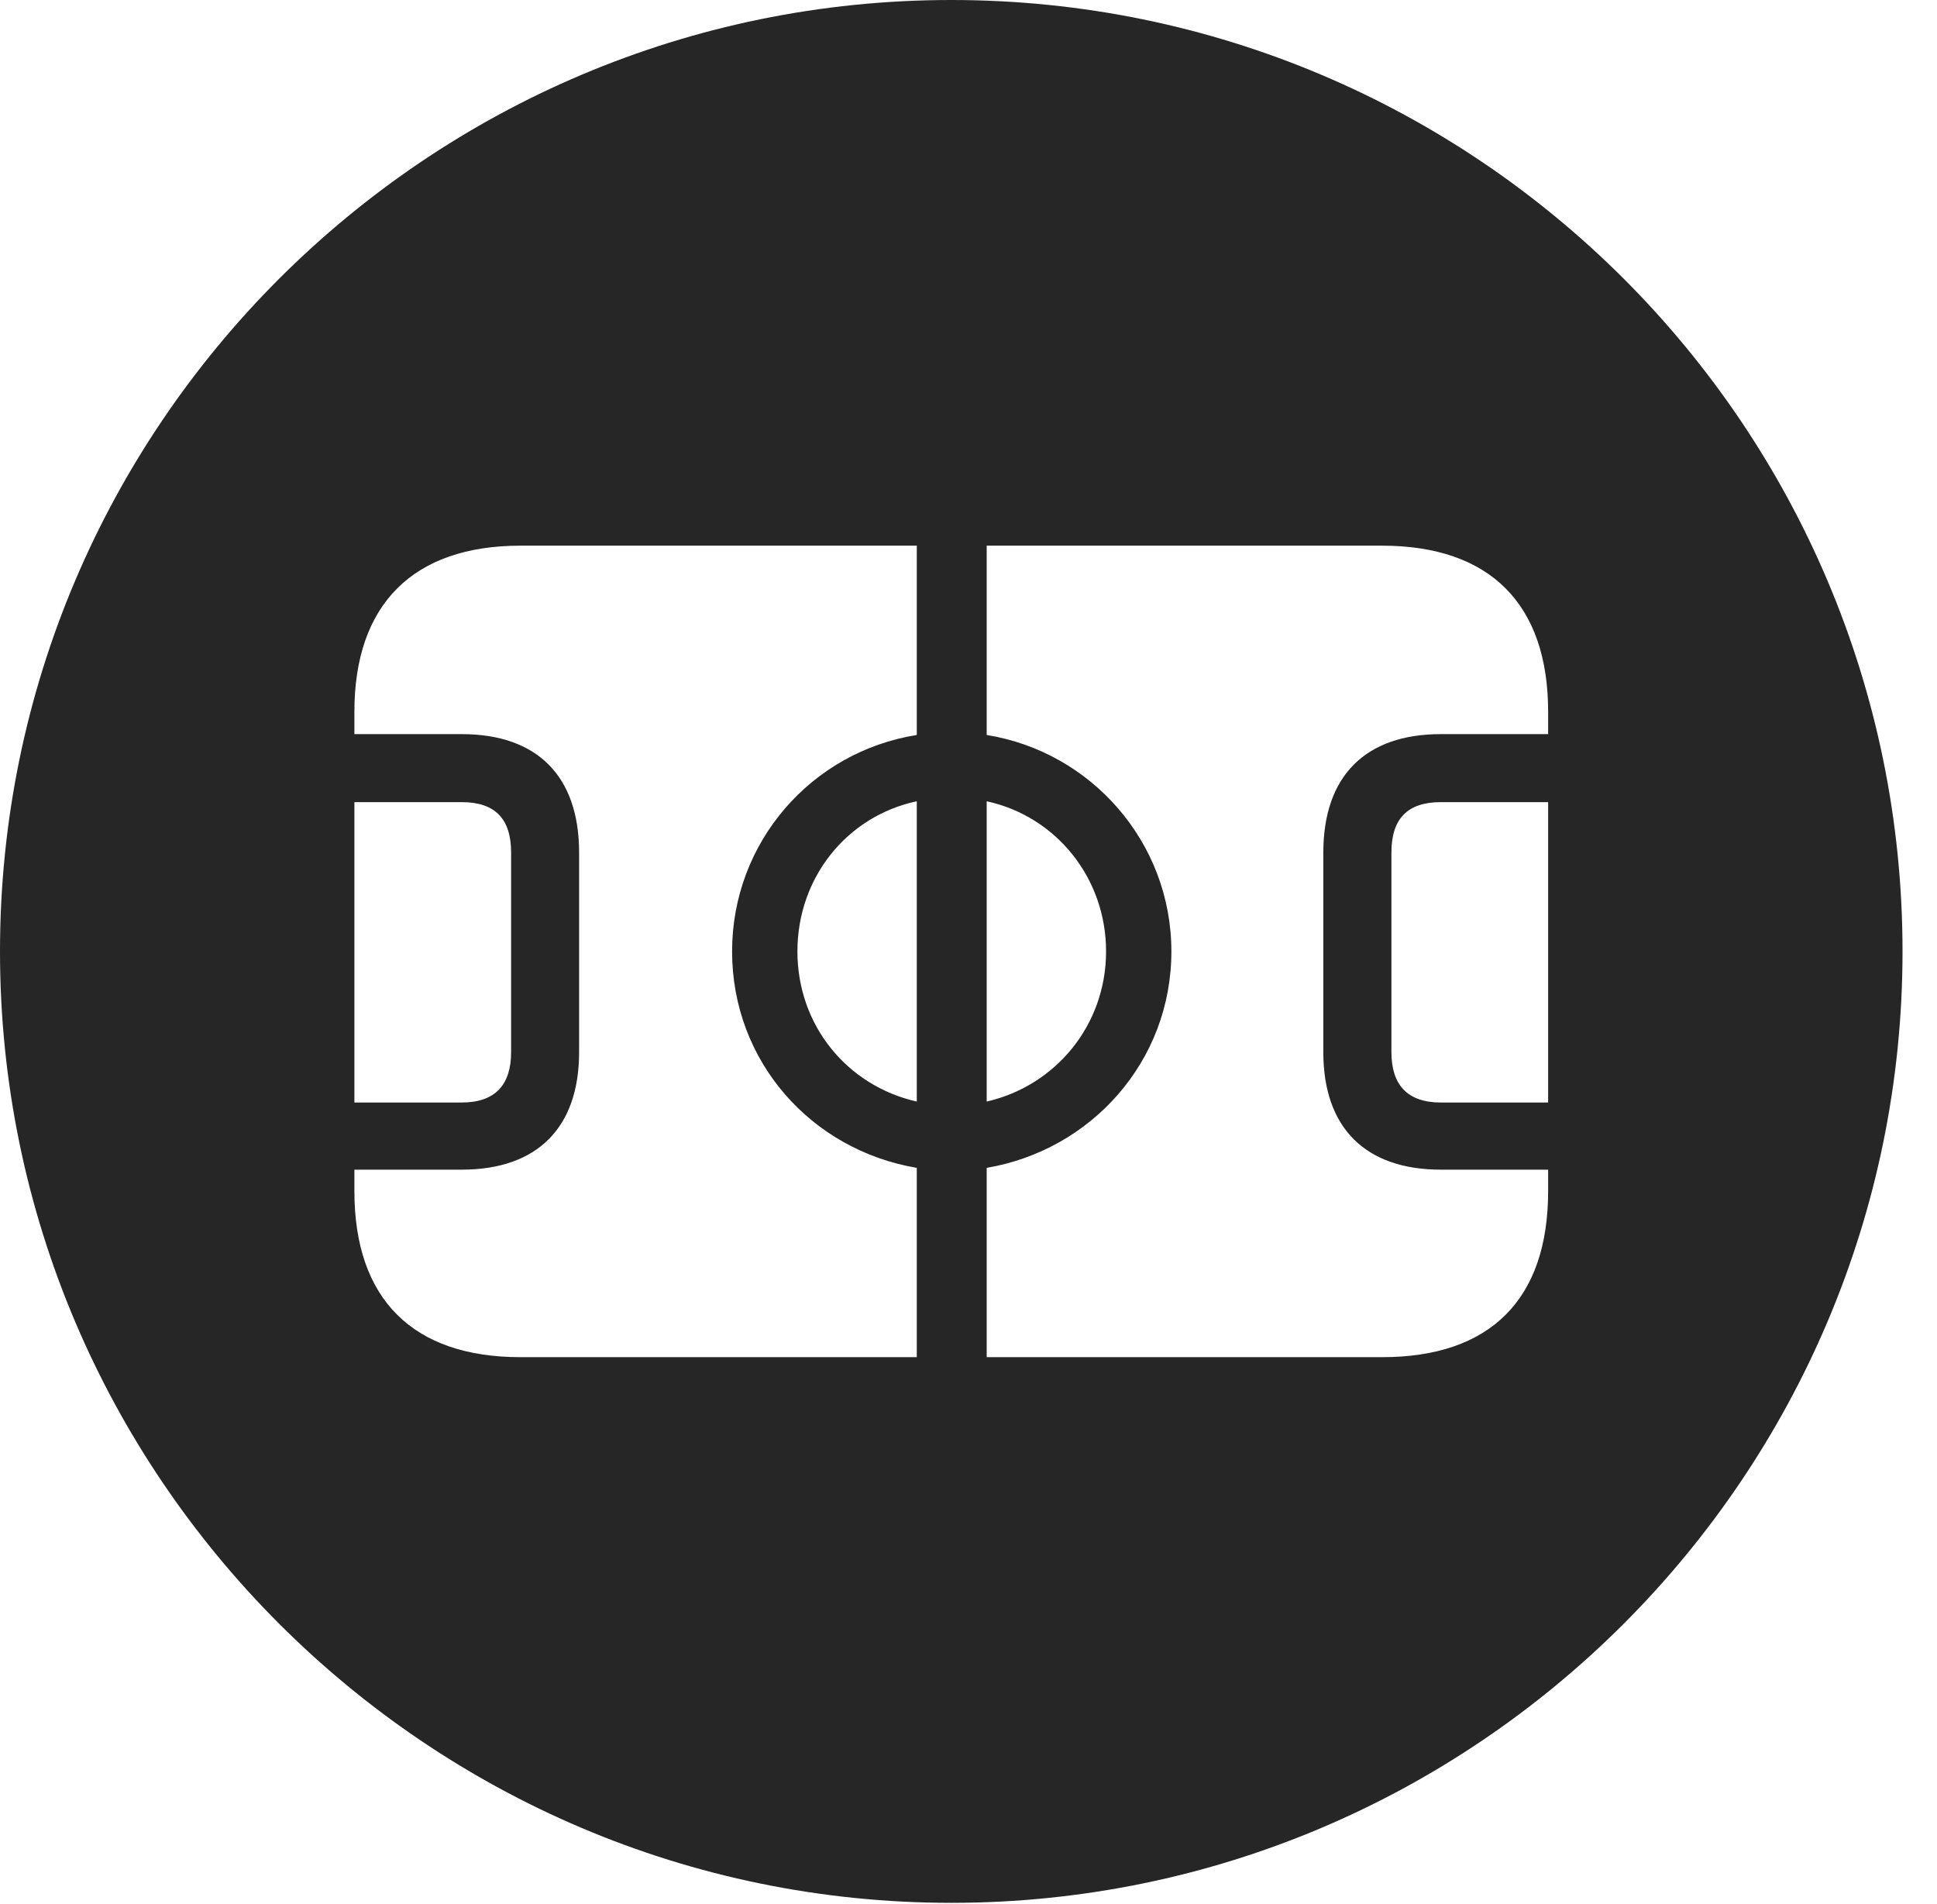 <?xml version="1.0" encoding="UTF-8"?>
<!--Generator: Apple Native CoreSVG 326-->
<!DOCTYPE svg
PUBLIC "-//W3C//DTD SVG 1.1//EN"
       "http://www.w3.org/Graphics/SVG/1.1/DTD/svg11.dtd">
<svg version="1.1" xmlns="http://www.w3.org/2000/svg" xmlns:xlink="http://www.w3.org/1999/xlink" viewBox="0 0 20.283 19.932">
 <g>
  <rect height="19.932" opacity="0" width="20.283" x="0" y="0"/>
  <path d="M19.922 9.961C19.922 15.449 15.459 19.922 9.961 19.922C4.473 19.922 0 15.449 0 9.961C0 4.463 4.473 0 9.961 0C15.459 0 19.922 4.463 19.922 9.961ZM5.449 5.713C4.326 5.713 3.711 6.328 3.711 7.451L3.711 7.686L4.834 7.686C5.625 7.686 6.064 8.125 6.064 8.926L6.064 11.016C6.064 11.807 5.625 12.246 4.834 12.246L3.711 12.246L3.711 12.471C3.711 13.604 4.326 14.209 5.449 14.209L9.6 14.209L9.6 12.227C8.496 12.041 7.666 11.113 7.666 9.961C7.666 8.818 8.496 7.871 9.6 7.695L9.6 5.713ZM10.332 5.713L10.332 7.695C11.426 7.871 12.266 8.818 12.266 9.961C12.266 11.113 11.426 12.041 10.332 12.227L10.332 14.209L14.473 14.209C15.605 14.209 16.211 13.604 16.211 12.471L16.211 12.246L15.088 12.246C14.297 12.246 13.857 11.807 13.857 11.016L13.857 8.926C13.857 8.125 14.297 7.686 15.088 7.686L16.211 7.686L16.211 7.451C16.211 6.328 15.605 5.713 14.473 5.713ZM3.711 8.398L3.711 11.543L4.834 11.543C5.186 11.543 5.352 11.357 5.352 11.016L5.352 8.926C5.352 8.574 5.186 8.398 4.834 8.398ZM15.088 8.398C14.736 8.398 14.57 8.574 14.57 8.926L14.57 11.016C14.57 11.357 14.736 11.543 15.088 11.543L16.211 11.543L16.211 8.398ZM8.35 9.961C8.35 10.732 8.867 11.367 9.6 11.533L9.6 8.389C8.867 8.545 8.35 9.189 8.35 9.961ZM10.332 11.533C11.055 11.367 11.582 10.732 11.582 9.961C11.582 9.189 11.055 8.545 10.332 8.389Z" fill="black" fill-opacity="0.85"/>
 </g>
</svg>
